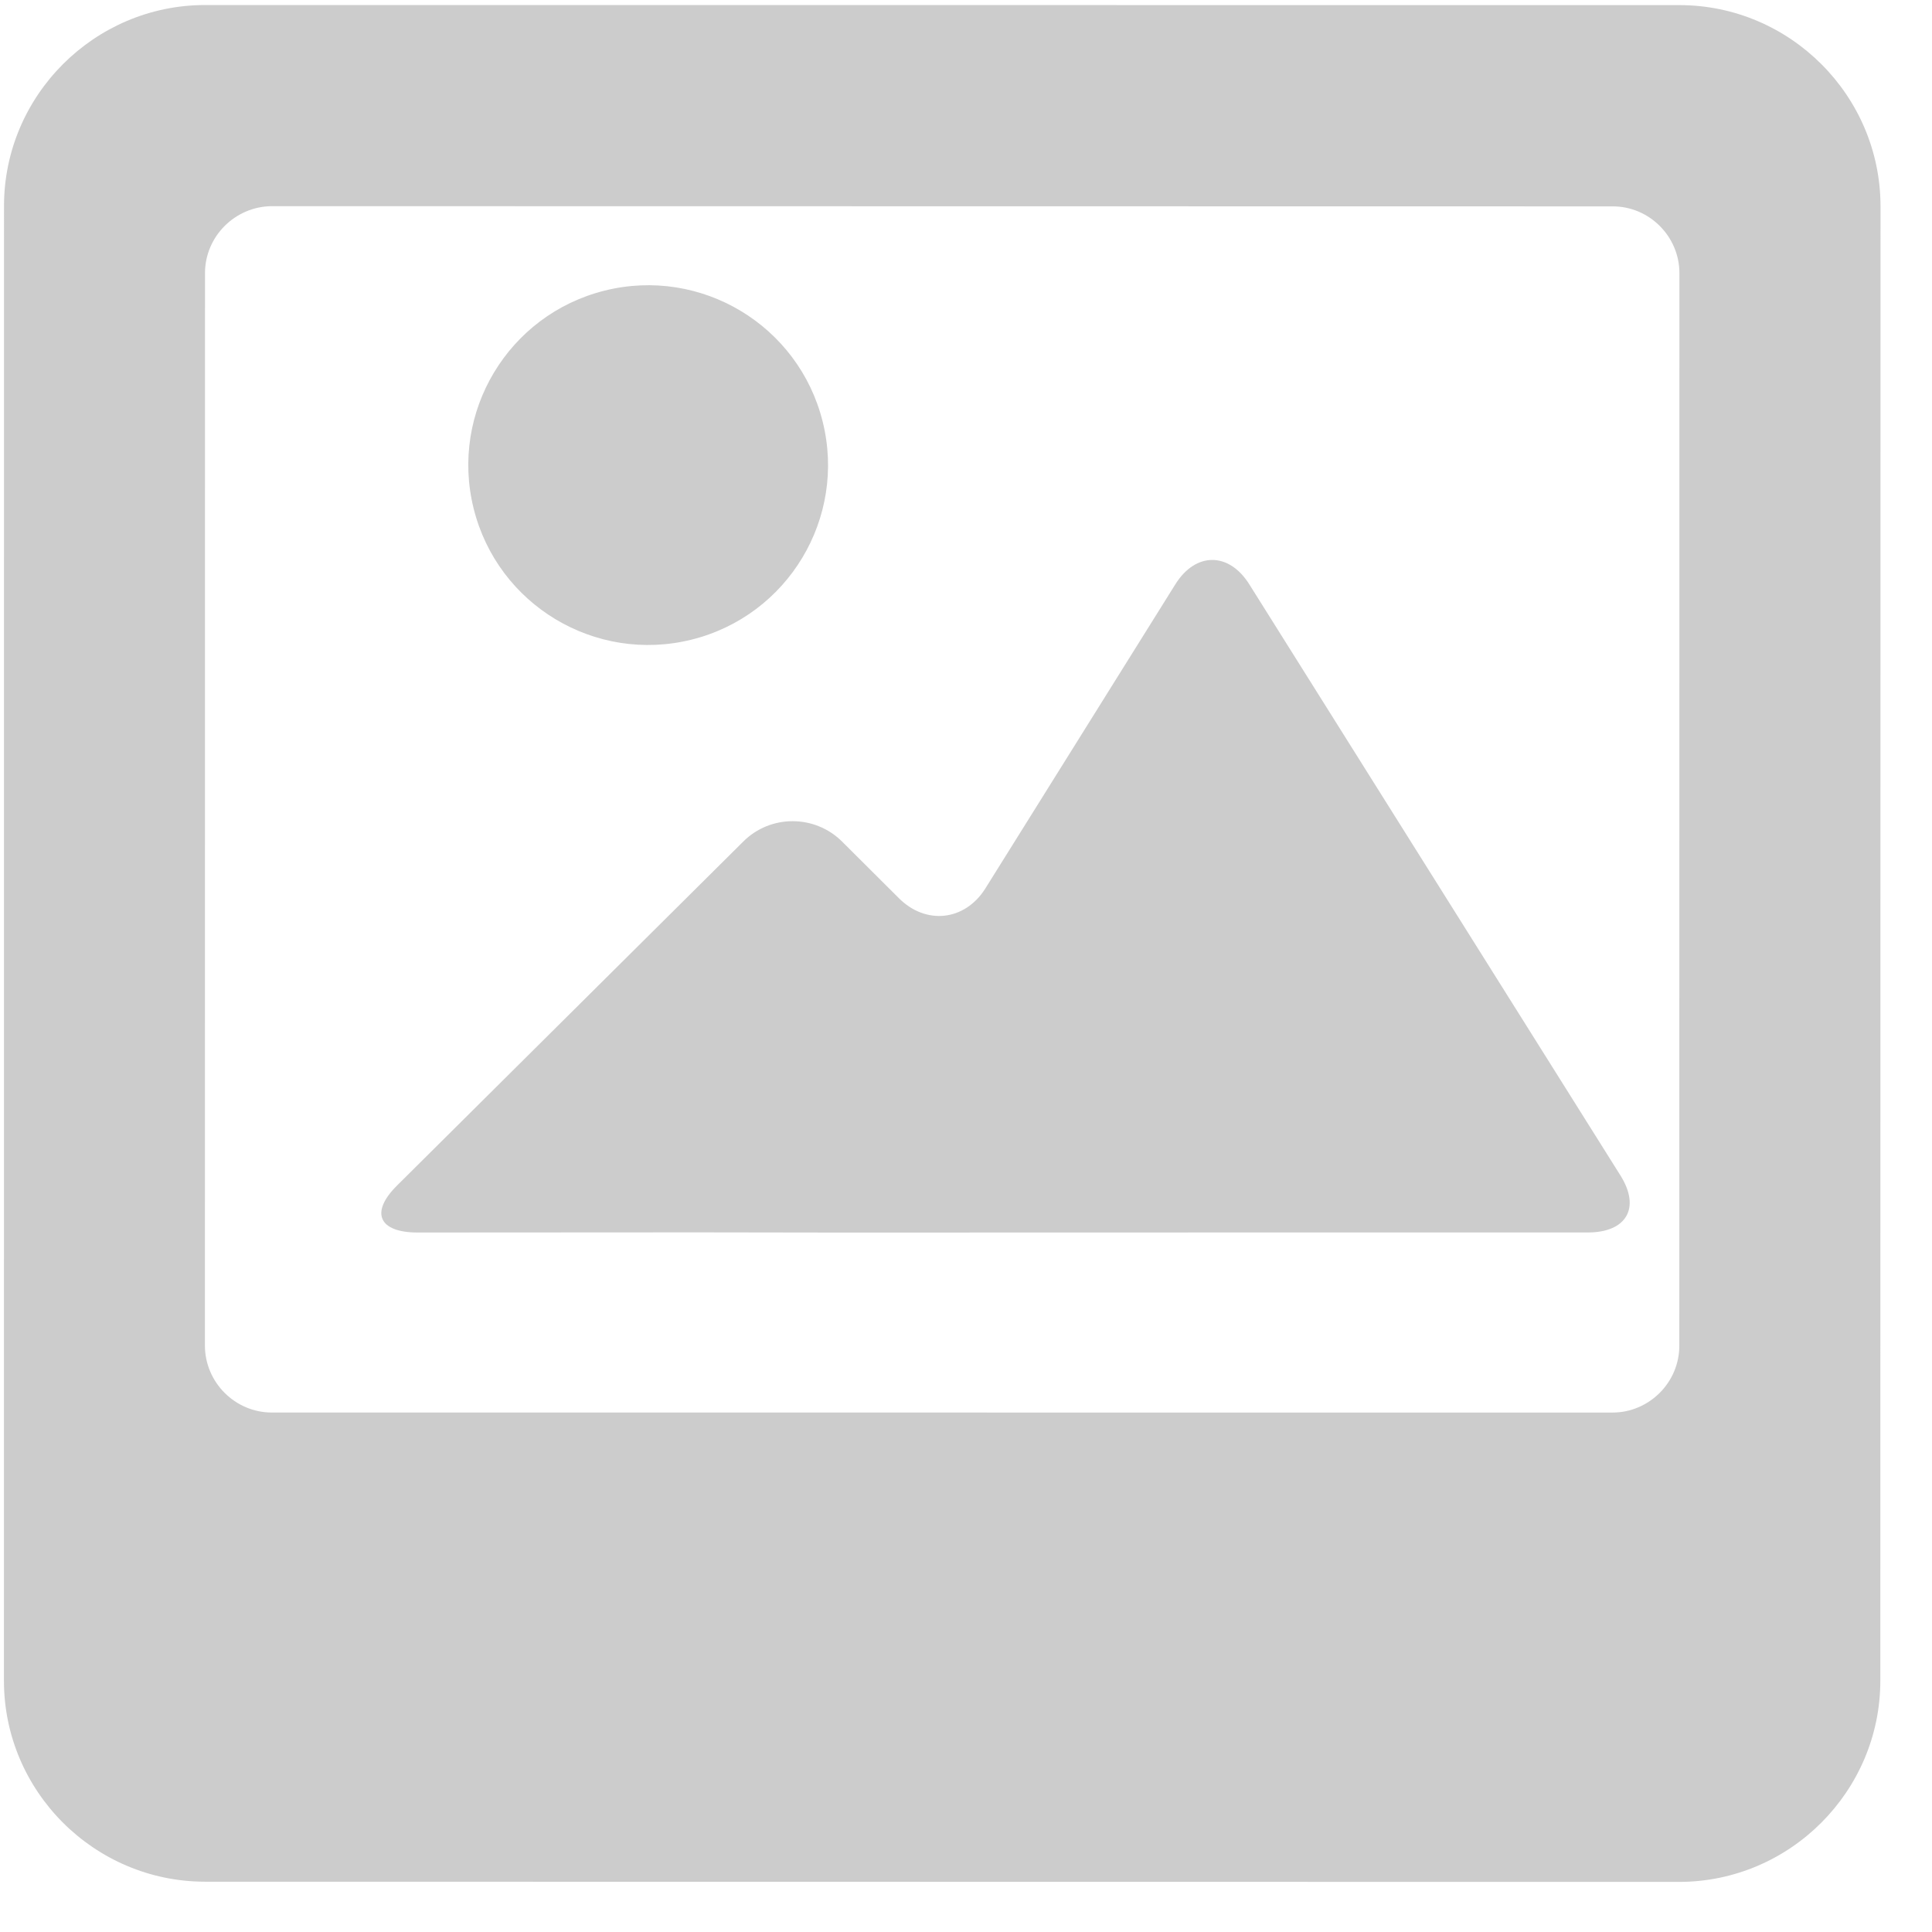 <?xml version="1.0" encoding="UTF-8" standalone="no"?>
<svg width="35px" height="35px" viewBox="0 0 35 35" version="1.1" xmlns="http://www.w3.org/2000/svg" xmlns:xlink="http://www.w3.org/1999/xlink">
    <!-- Generator: Sketch 3.7 (28169) - http://www.bohemiancoding.com/sketch -->
    <title>logo photo</title>
    <desc>Created with Sketch.</desc>
    <defs></defs>
    <g id="Accueil" stroke="none" stroke-width="1" fill="none" fill-rule="evenodd">
        <g id="Deskopt-HD" transform="translate(-1087, -92)" fill="#CCCCCC">
            <g id="NAVIGATION-+-TOP" transform="translate(0, -1)">
                <g id="Navigations" transform="translate(615, 85)">
                    <g id="Photos" transform="translate(460, 0)">
                        <g id="logo-photo" transform="translate(29.272, 25.212) rotate(-14) translate(-29.272, -25.212) translate(9.272, 5.212)">
                            <path d="M36.904,6.571 L10.988,0.108 C9.043,-0.376 7.056,0.816 6.572,2.762 L0.109,28.679 C-0.378,30.625 0.816,32.608 2.76,33.095 L28.675,39.56 C30.62,40.043 32.607,38.848 33.091,36.905 L39.556,10.99 C40.041,9.044 38.849,7.058 36.904,6.571 L36.904,6.571 Z M35.728,11.284 L31.026,30.135 C30.866,30.781 30.202,31.179 29.556,31.017 L5.995,25.142 C5.347,24.981 4.949,24.319 5.11,23.67 L9.811,4.822 C9.972,4.173 10.636,3.778 11.283,3.937 L34.843,9.815 C35.492,9.973 35.89,10.638 35.728,11.284 L35.728,11.284 Z" id="Shape"></path>
                            <ellipse id="Oval" cx="16.76" cy="10.137" rx="3.258" ry="3.258"></ellipse>
                            <path d="M26.805,14.87 C26.589,14.206 26.003,14.06 25.503,14.544 L20.831,19.057 C20.33,19.538 19.625,19.444 19.267,18.845 L18.519,17.605 C18.158,17.007 17.377,16.812 16.78,17.172 L9.188,21.7 C8.589,22.057 8.665,22.445 9.34,22.615 L14.261,23.839 C14.937,24.009 16.042,24.285 16.72,24.456 L22.533,25.904 C23.209,26.071 24.316,26.347 24.992,26.516 L29.911,27.743 C30.587,27.913 30.954,27.551 30.738,26.887 L26.805,14.87 L26.805,14.87 Z" id="Shape"></path>
                        </g>
                    </g>
                </g>
            </g>
        </g>
    </g>
</svg>